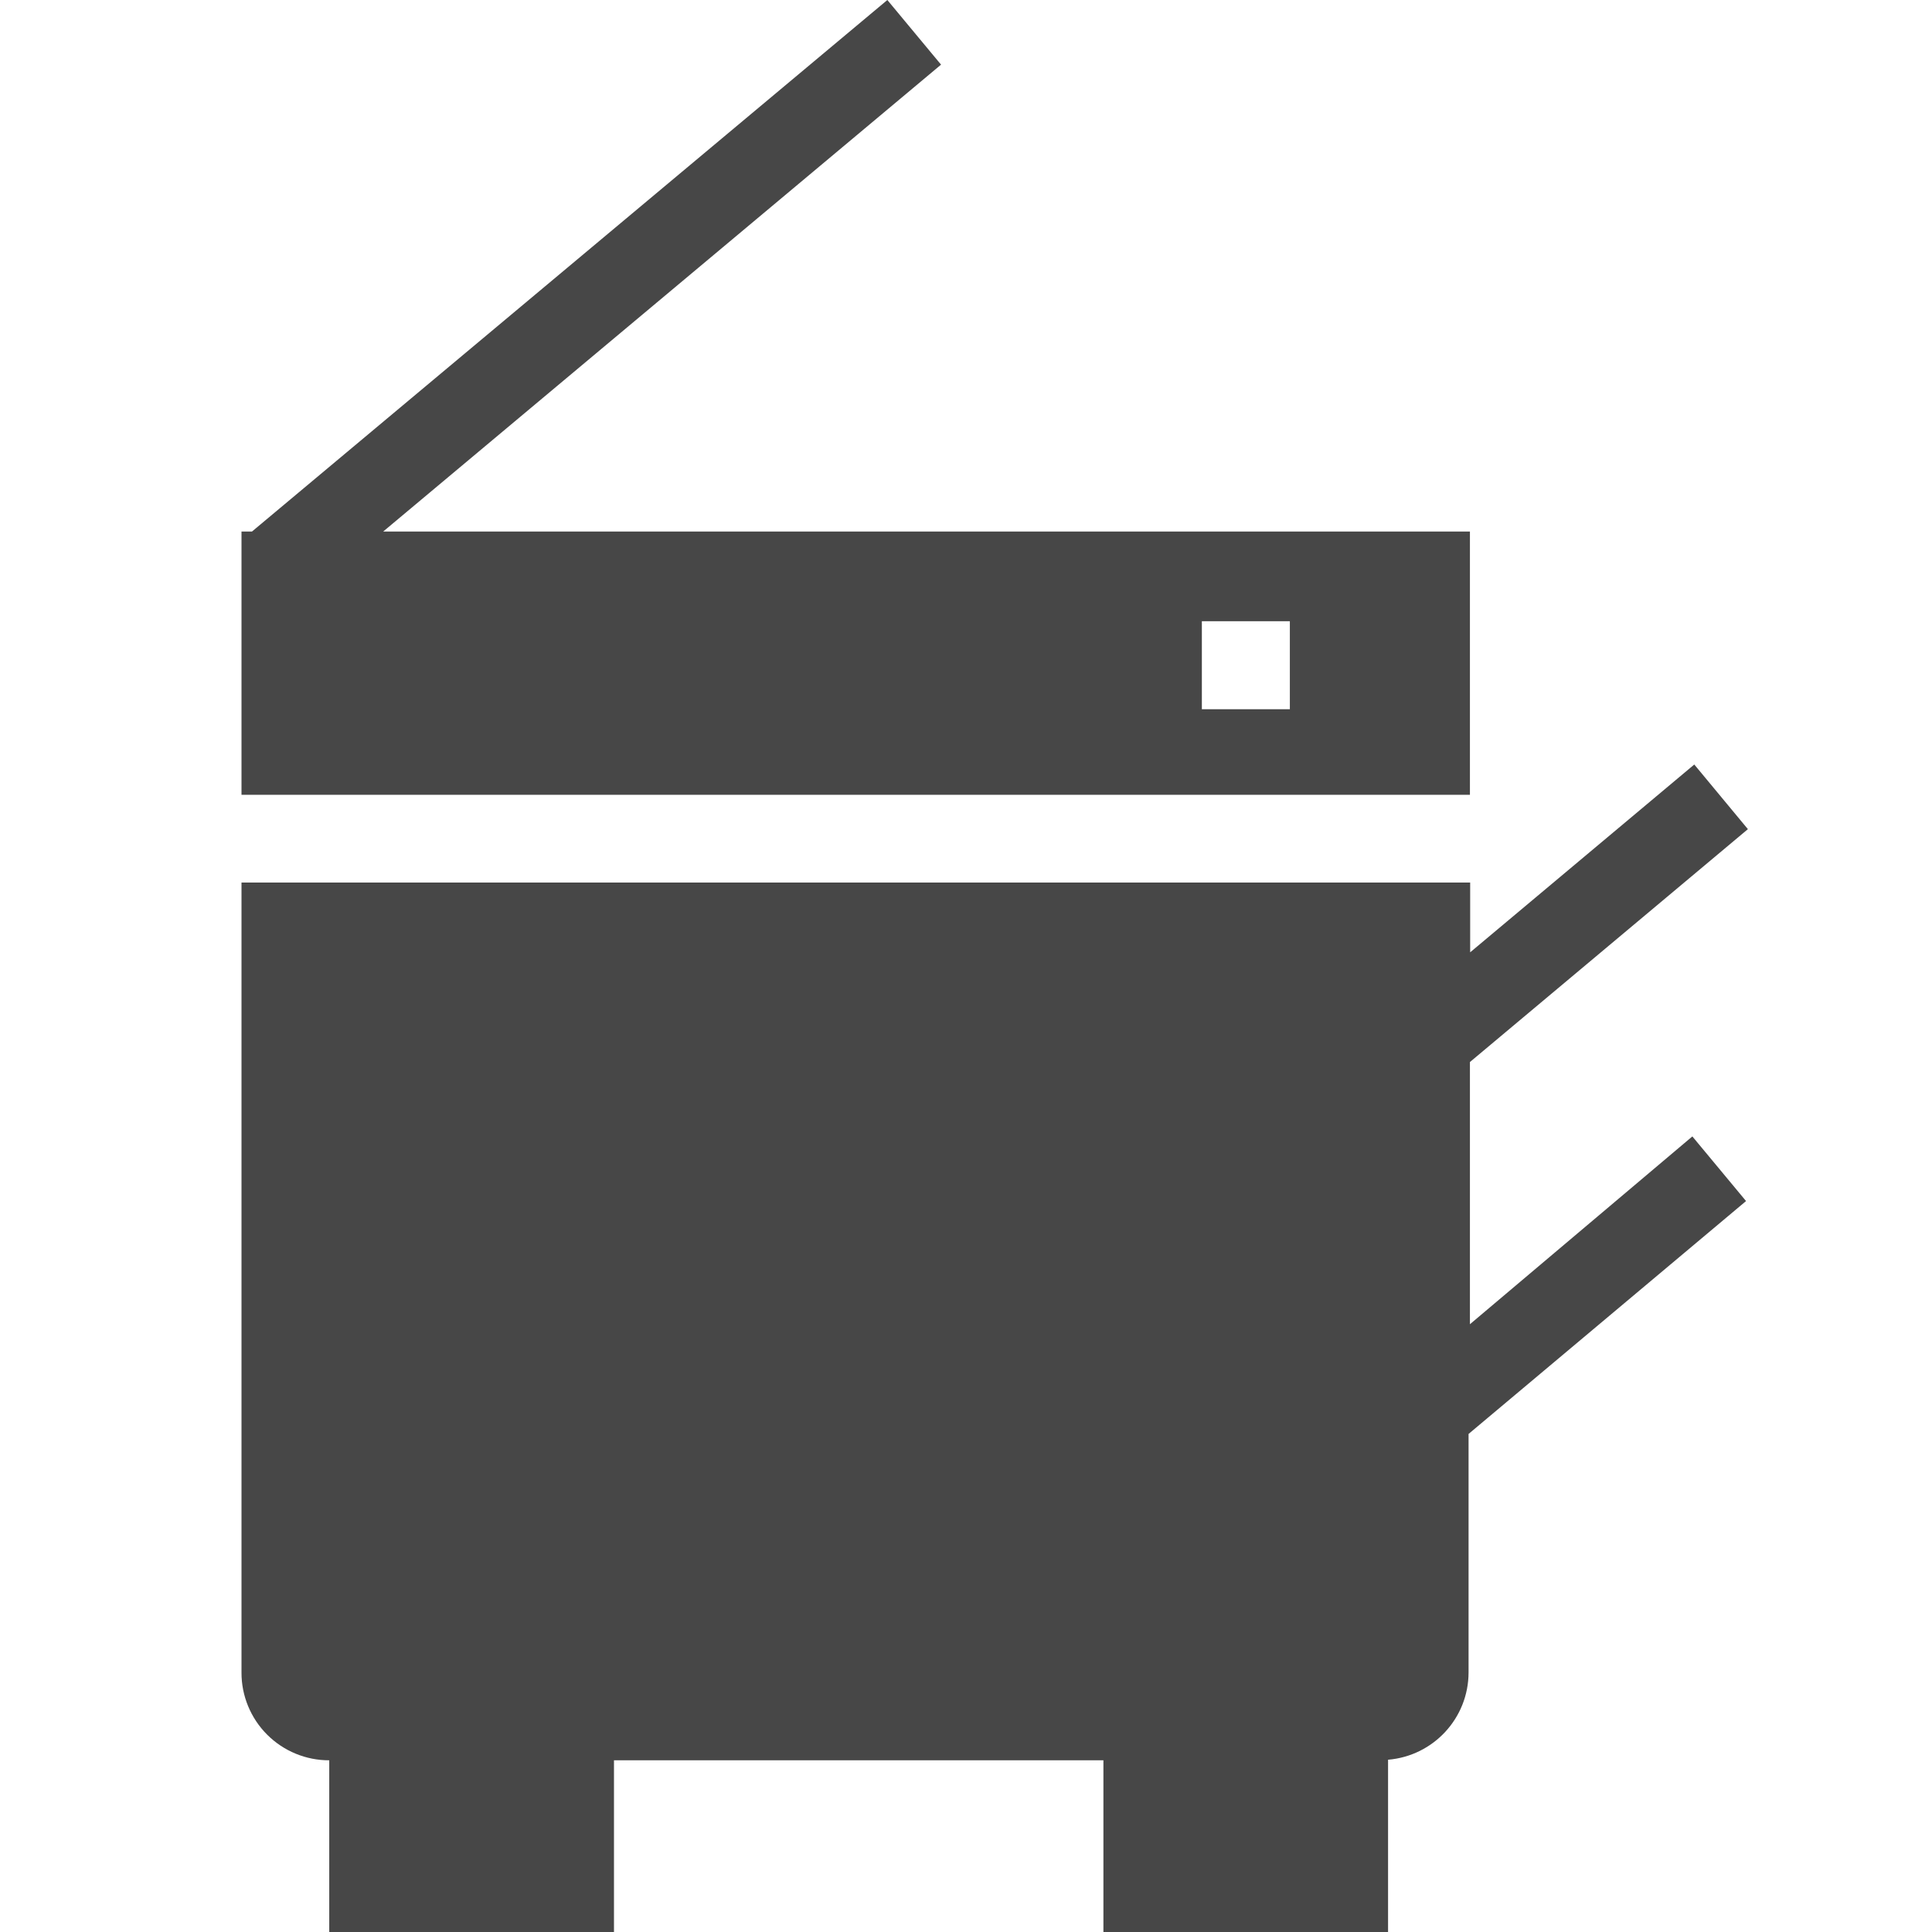 <?xml version="1.0" encoding="UTF-8"?>
<svg width="24px" height="24px" viewBox="0 0 24 24" version="1.1" xmlns="http://www.w3.org/2000/svg" xmlns:xlink="http://www.w3.org/1999/xlink">
    <title>Icon/Fill/business-services-printer-fill</title>
    <g id="Icon/Fill/business-services-printer-fill" stroke="none" stroke-width="1" fill="none" fill-rule="evenodd">
        <g id="Group" transform="translate(3, 0)" fill="#474747" fill-rule="nonzero">
            <path d="M15.26,16.45 L15.26,13.193 L18.713,10.3 L18.047,9.497 L15.263,11.83 L15.263,10.963 L0,10.963 L0,20.777 C-0.001,21.066 0.114,21.344 0.318,21.548 C0.523,21.753 0.801,21.868 1.09,21.867 L1.09,24 L4.627,24 L4.627,21.867 L10.707,21.867 L10.707,24 L14.243,24 L14.243,21.86 C14.807,21.813 15.242,21.343 15.243,20.777 L15.243,17.813 L18.69,14.92 L18.023,14.117 L15.26,16.45 Z" id="Path"></path>
            <path d="M15.26,6.603 L1.76,6.603 L8.69,0.803 L8.023,0 L0.13,6.603 L5.13561326e-06,6.603 L5.13561326e-06,9.873 L15.26,9.873 L15.26,6.603 Z M13.023,8.81 L11.93,8.81 L11.93,7.717 L13.023,7.717 L13.023,8.81 Z" id="Shape"></path>
        </g>
    </g>
</svg>